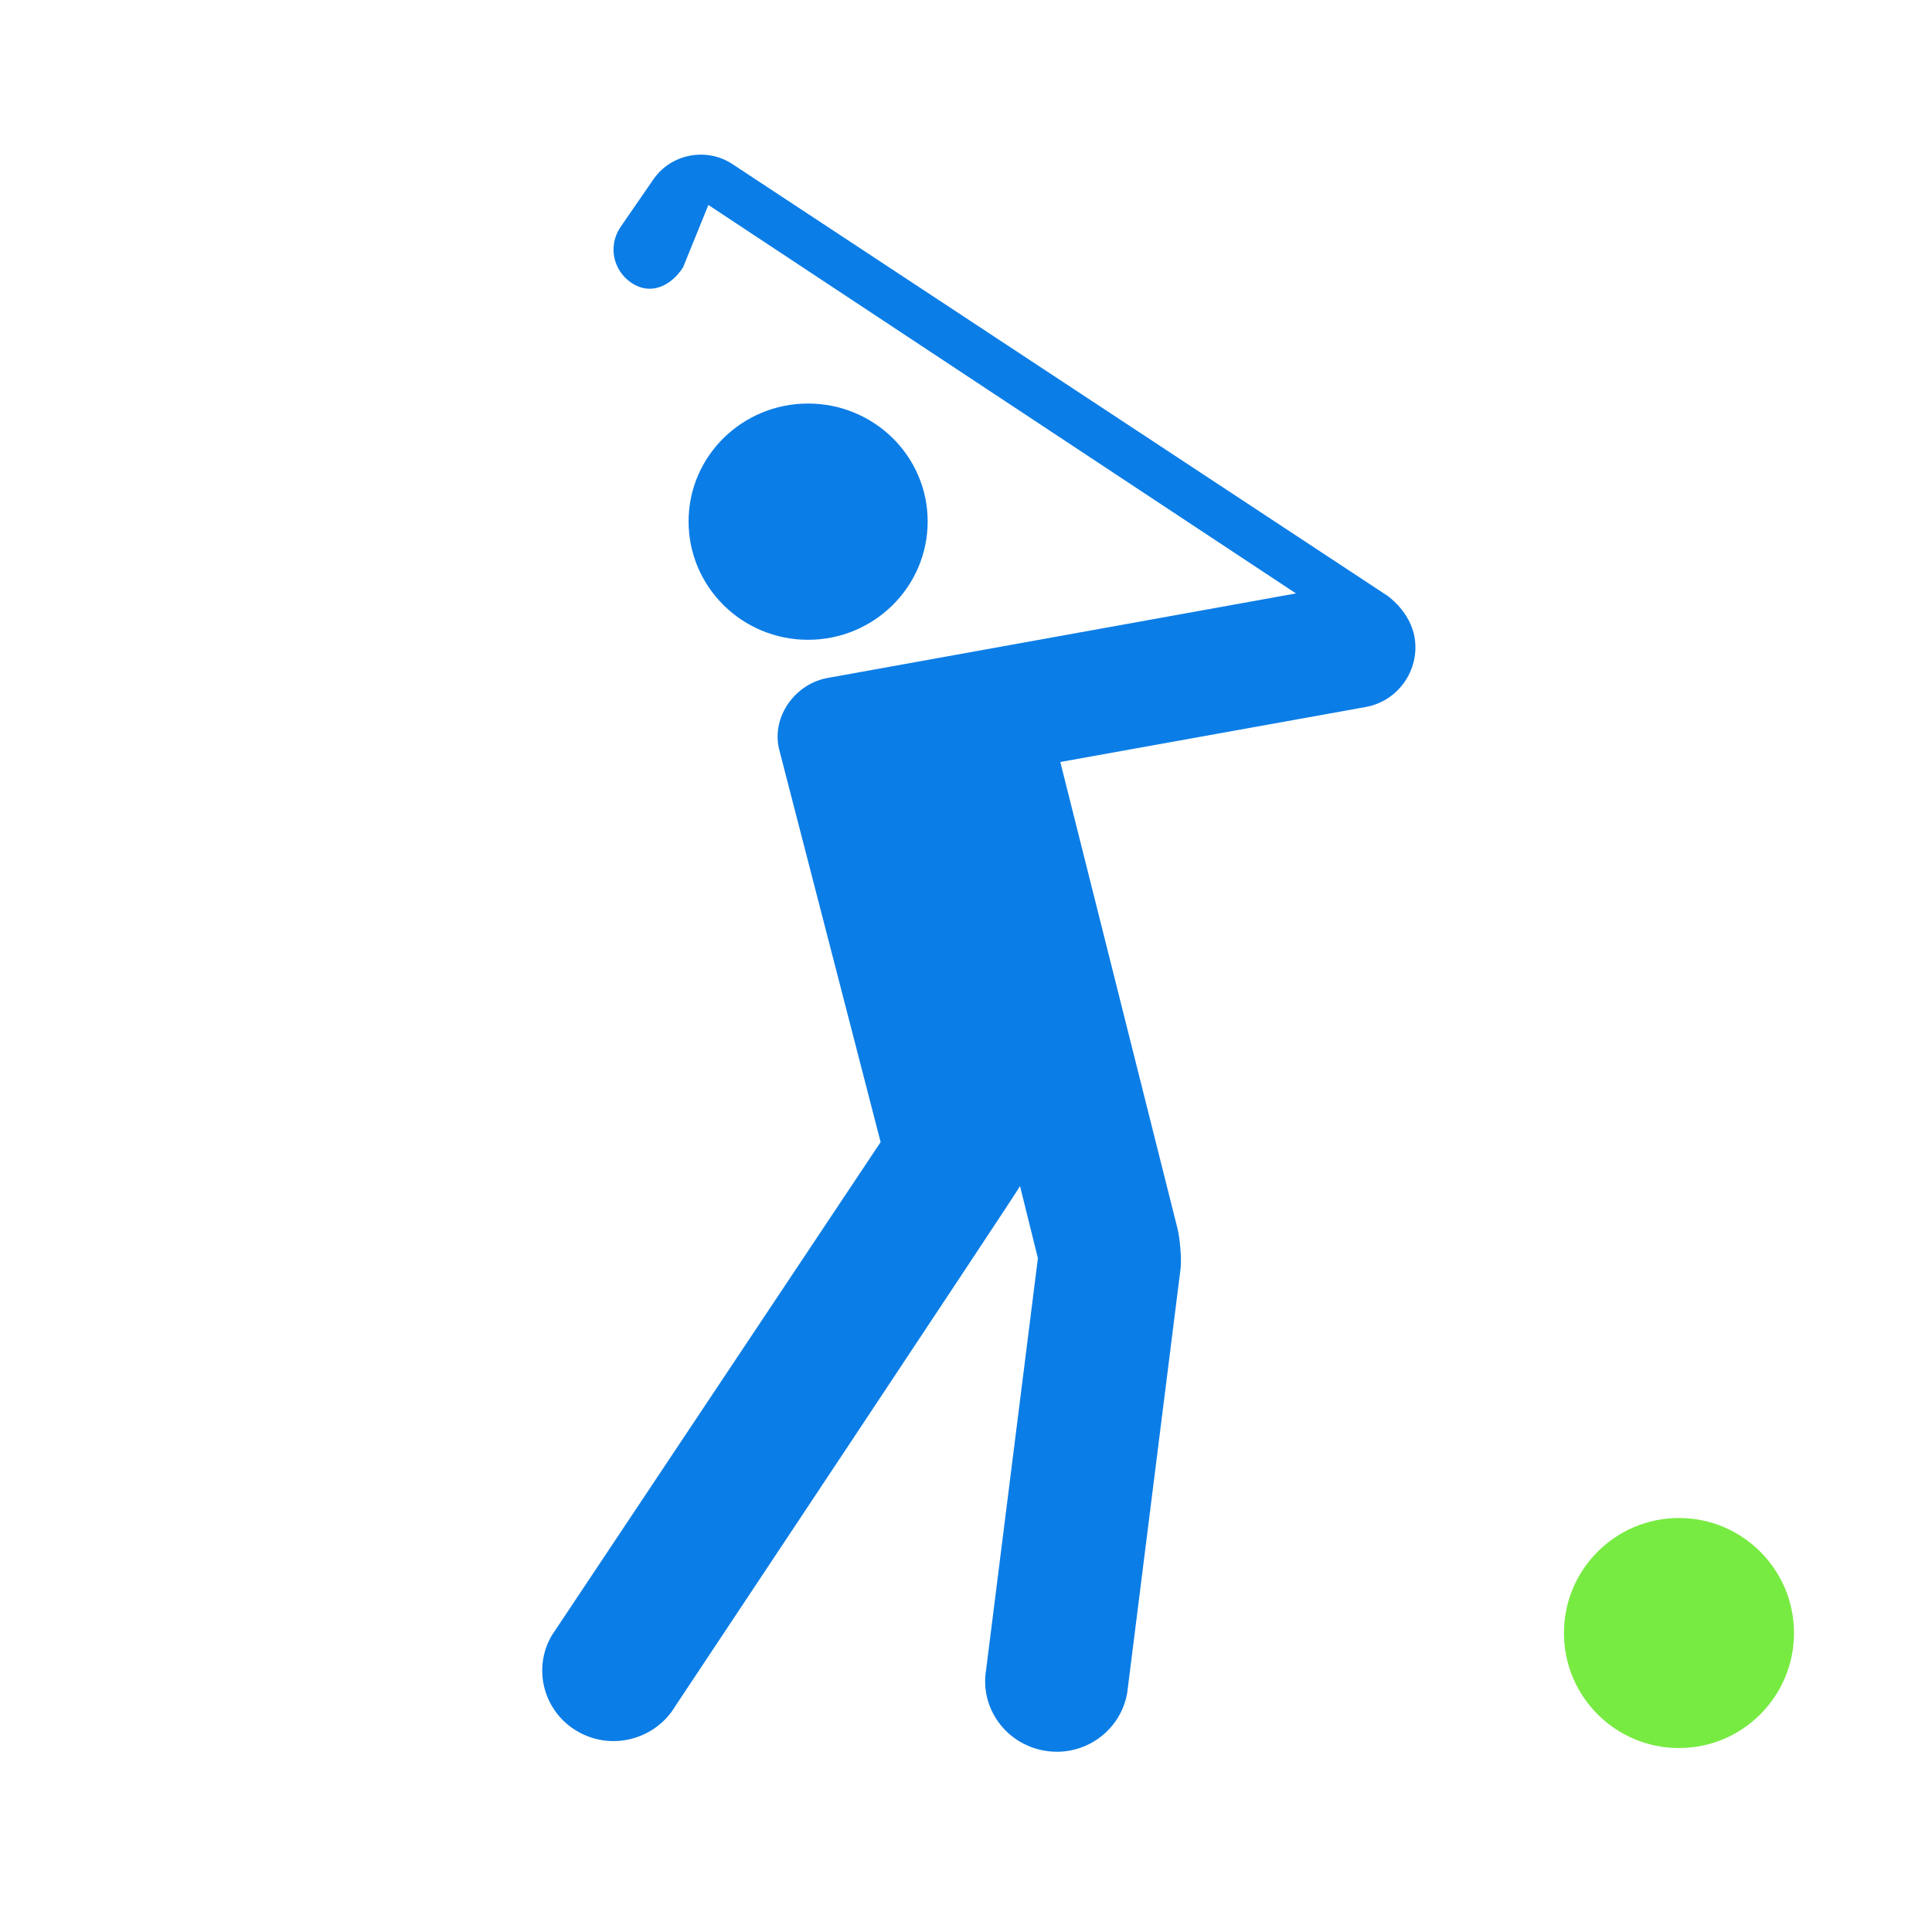 <svg width="32" height="32" viewBox="0 0 32 32" fill="none" xmlns="http://www.w3.org/2000/svg">
<g clip-path="url(#clip0_145_5846)">
<g clip-path="url(#clip1_145_5846)">
<path d="M15.365 8.636C15.365 7.558 14.479 6.684 13.384 6.684C12.291 6.684 11.405 7.558 11.405 8.636C11.405 9.72 12.291 10.597 13.384 10.597C14.477 10.597 15.365 9.72 15.365 8.636Z" fill="#0B7DE6"/>
<path d="M23.429 10.551C23.352 10.132 23.008 9.891 22.988 9.873L12.13 2.717C11.7 2.434 11.114 2.548 10.822 2.971L10.272 3.769C10.067 4.081 10.157 4.487 10.465 4.689C10.775 4.895 11.115 4.74 11.314 4.427L11.733 3.395L21.465 9.829L13.725 11.226C13.175 11.315 12.779 11.865 12.902 12.4L14.586 18.917L9.14 27.087C8.811 27.645 9.01 28.364 9.574 28.682C10.144 29.006 10.863 28.807 11.191 28.25C11.191 28.25 16.874 19.704 16.895 19.646L17.191 20.84L16.333 27.657C16.227 28.292 16.663 28.891 17.308 28.998C17.952 29.106 18.56 28.675 18.67 28.04L19.55 21.044C19.578 20.875 19.543 20.504 19.502 20.345L17.562 12.621L22.617 11.711C23.158 11.615 23.523 11.095 23.429 10.551Z" fill="#0B7DE6"/>
<circle cx="27.809" cy="27.048" r="1.905" fill="#77EB42"/>
</g>
</g>
<defs>
<clipPath id="clip0_145_5846">
<rect width="32" height="32" fill="white"/>
</clipPath>
<clipPath id="clip1_145_5846">
<rect width="26.667" height="27.429" fill="white" transform="translate(3.048 2.286)"/>
</clipPath>
</defs>
</svg>
